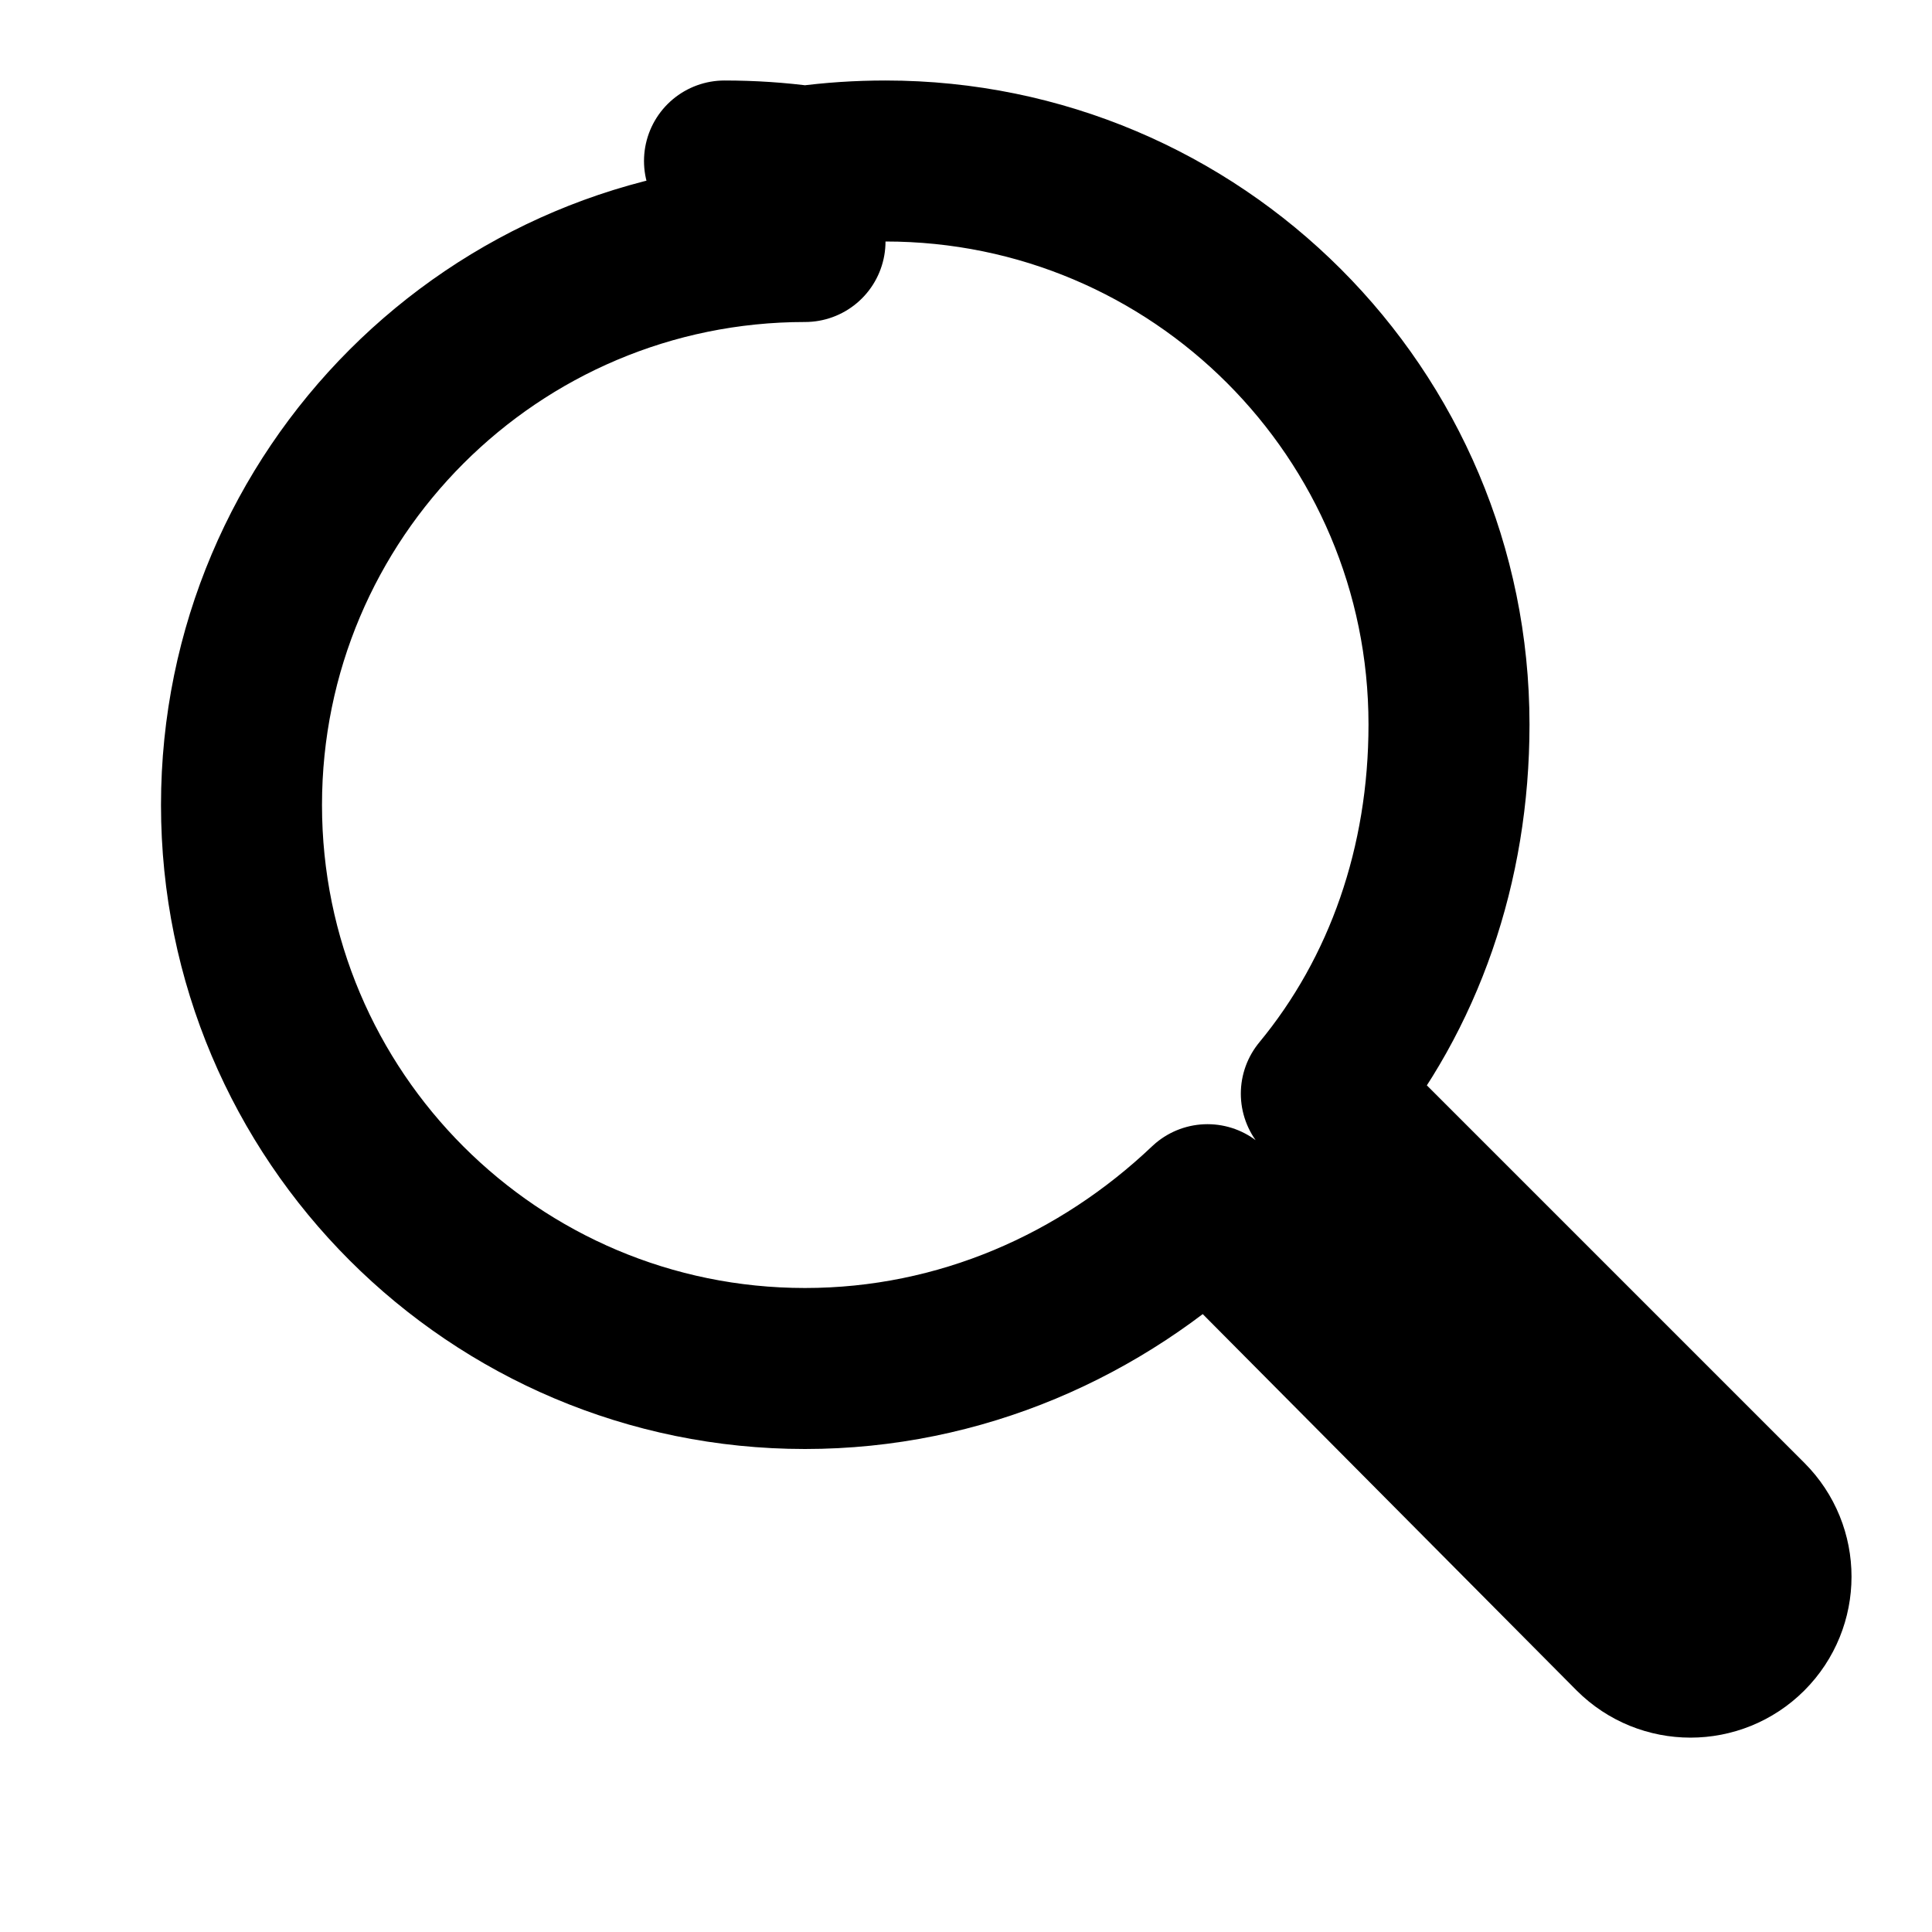 <?xml version="1.0" encoding="UTF-8"?>
<svg width="24" height="24" viewBox="0 0 24 24" fill="none" xmlns="http://www.w3.org/2000/svg">
  <path d="M10 3C6.134 3 3 6.134 3 10C3 13.866 6.134 17 10 17C11.933 17 13.683 16.216 15 14.965L20.293 20.293C20.683 20.683 21.317 20.683 21.707 20.293C22.098 19.902 22.098 19.269 21.707 18.879L16.414 13.586C17.442 12.342 18 10.743 18 9C18 5.134 14.866 2 11 2C10.664 2 10.333 2.022 10.009 2.066C10.003 2.067 9.997 2.067 9.991 2.066C9.667 2.022 9.336 2 9 2Z" stroke="currentColor" stroke-width="2" stroke-linecap="round" stroke-linejoin="round"/>
</svg>
